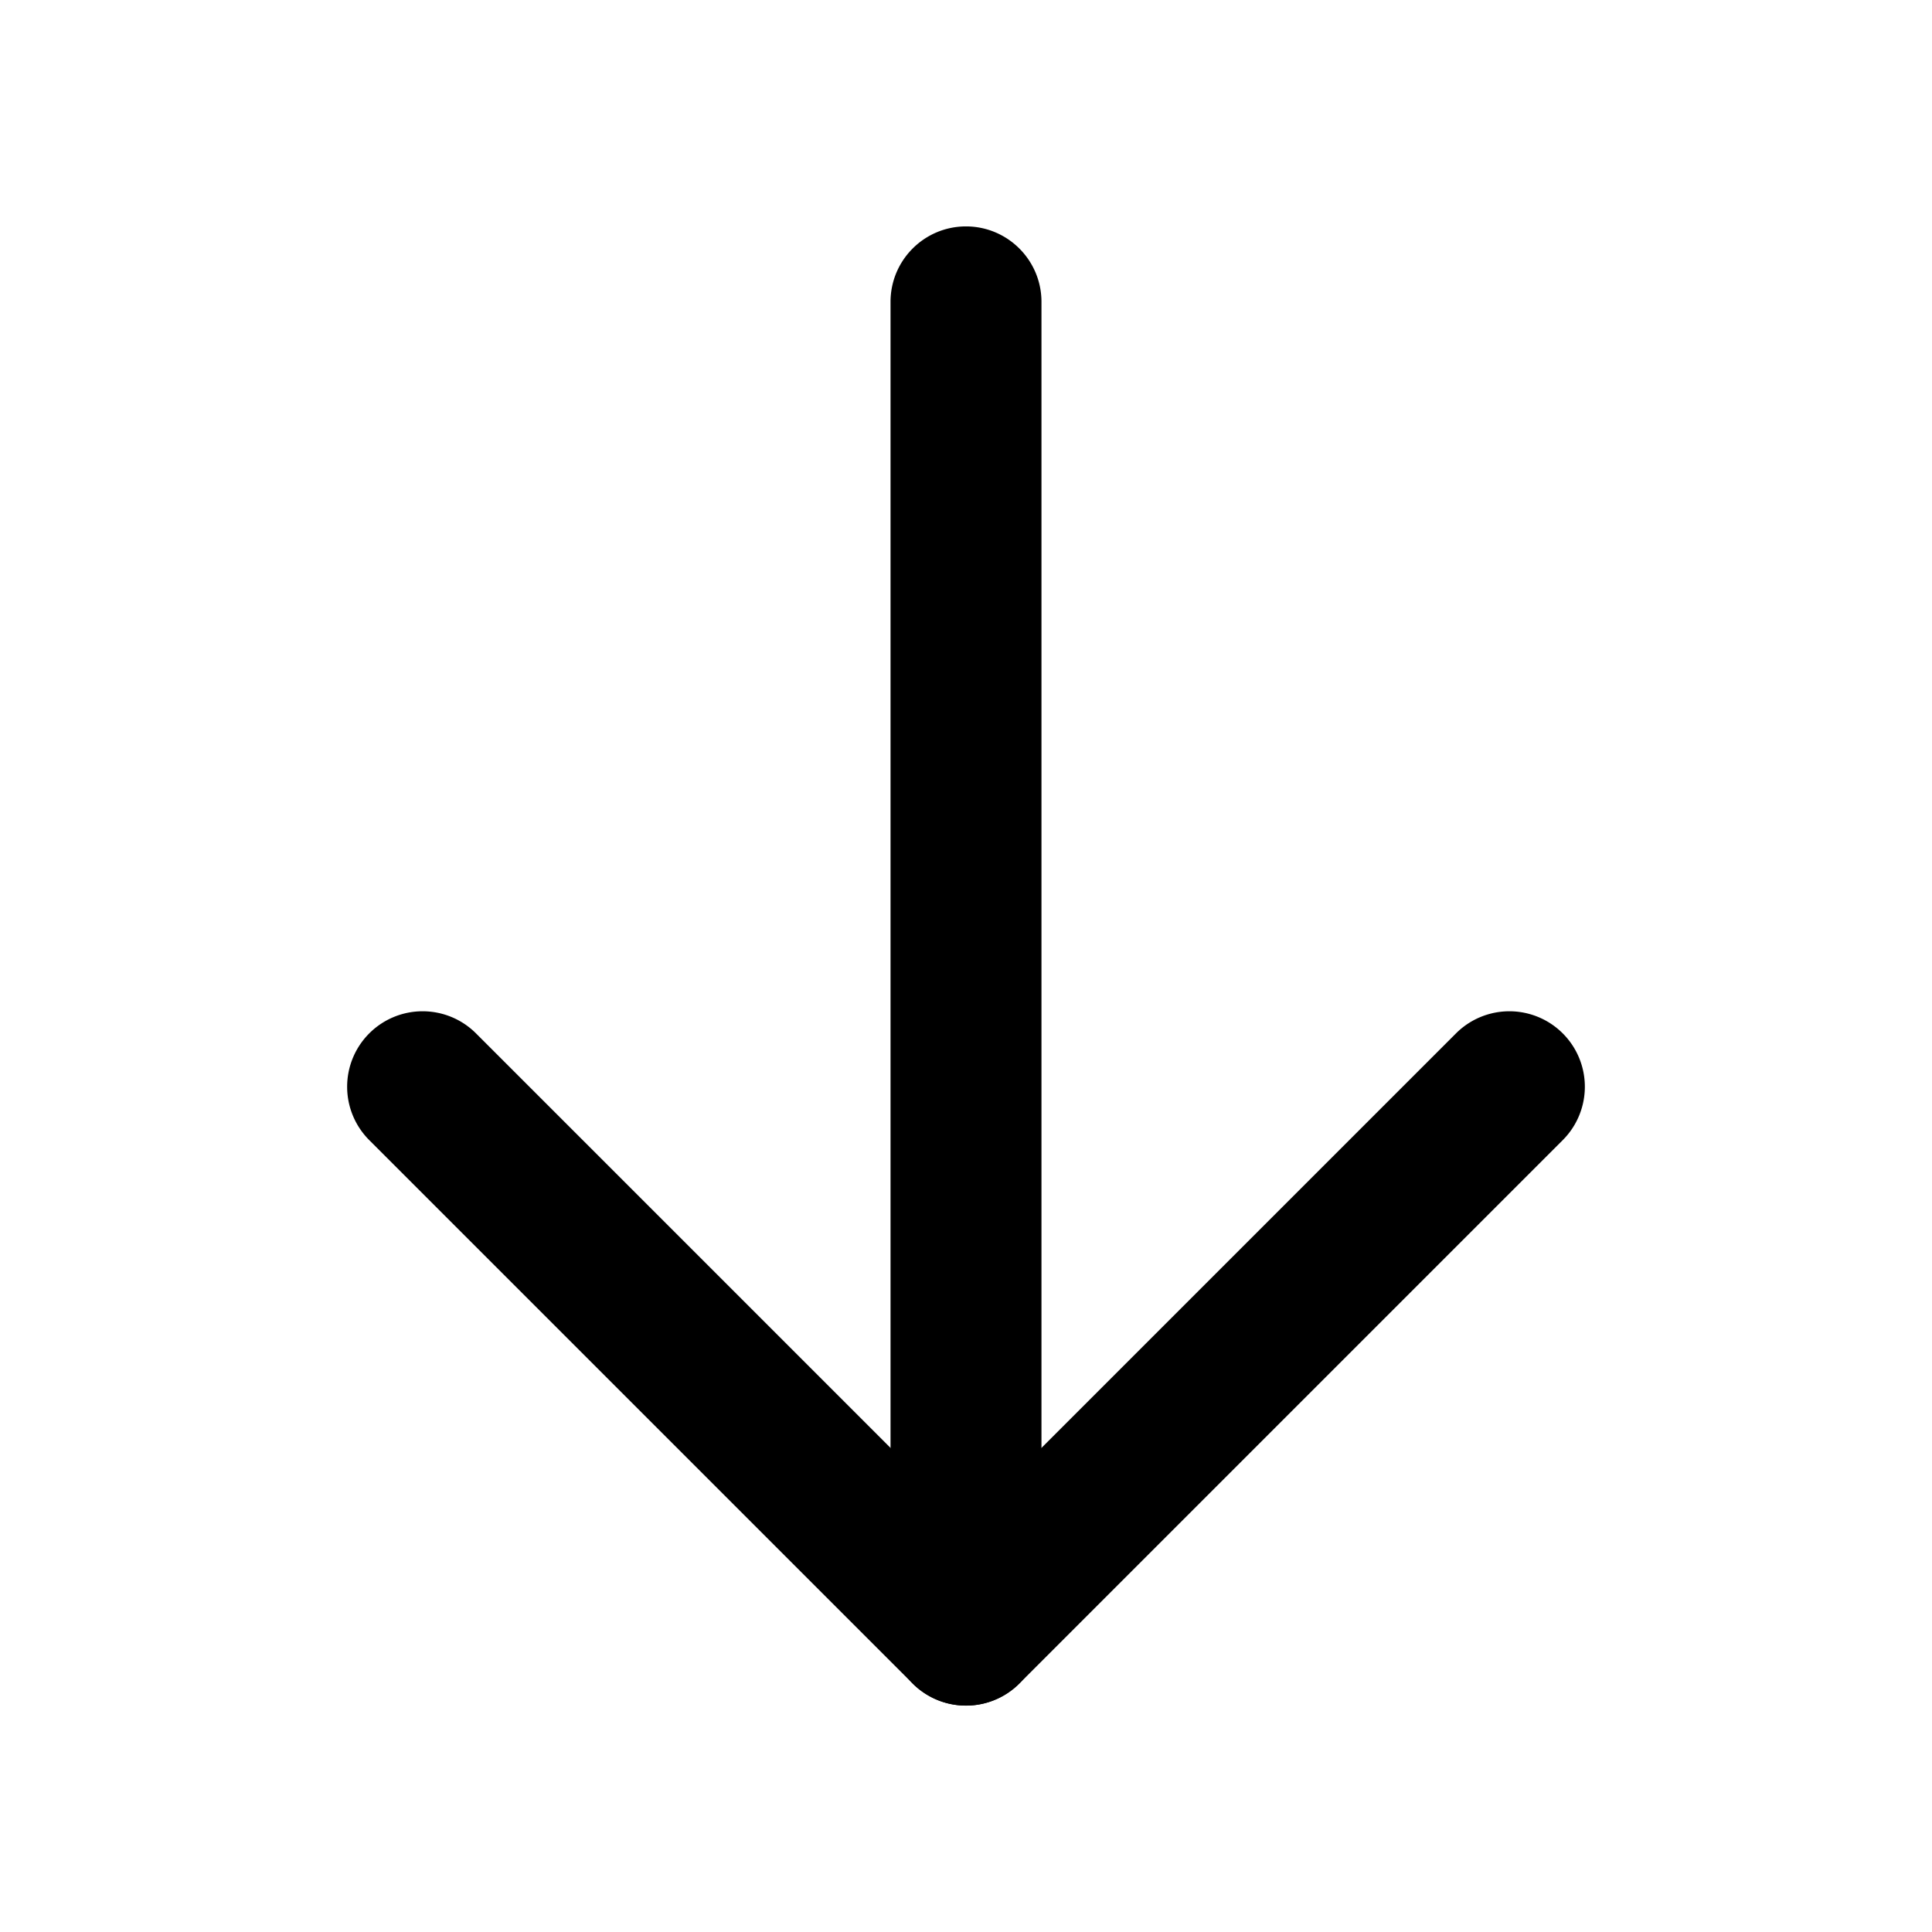 <svg width="32" height="32" fill="none" xmlns="http://www.w3.org/2000/svg"><path fill-rule="evenodd" clip-rule="evenodd" d="M16 3.75c.69 0 1.25.56 1.25 1.25v22a1.25 1.25 0 1 1-2.5 0V5c0-.69.56-1.25 1.25-1.25z" fill="#000"/><path fill-rule="evenodd" clip-rule="evenodd" d="M6.116 17.116a1.25 1.25 0 0 1 1.768 0L16 25.232l8.116-8.116a1.25 1.25 0 0 1 1.768 1.768l-9 9a1.25 1.25 0 0 1-1.768 0l-9-9a1.25 1.25 0 0 1 0-1.768z" fill="#000"/></svg>